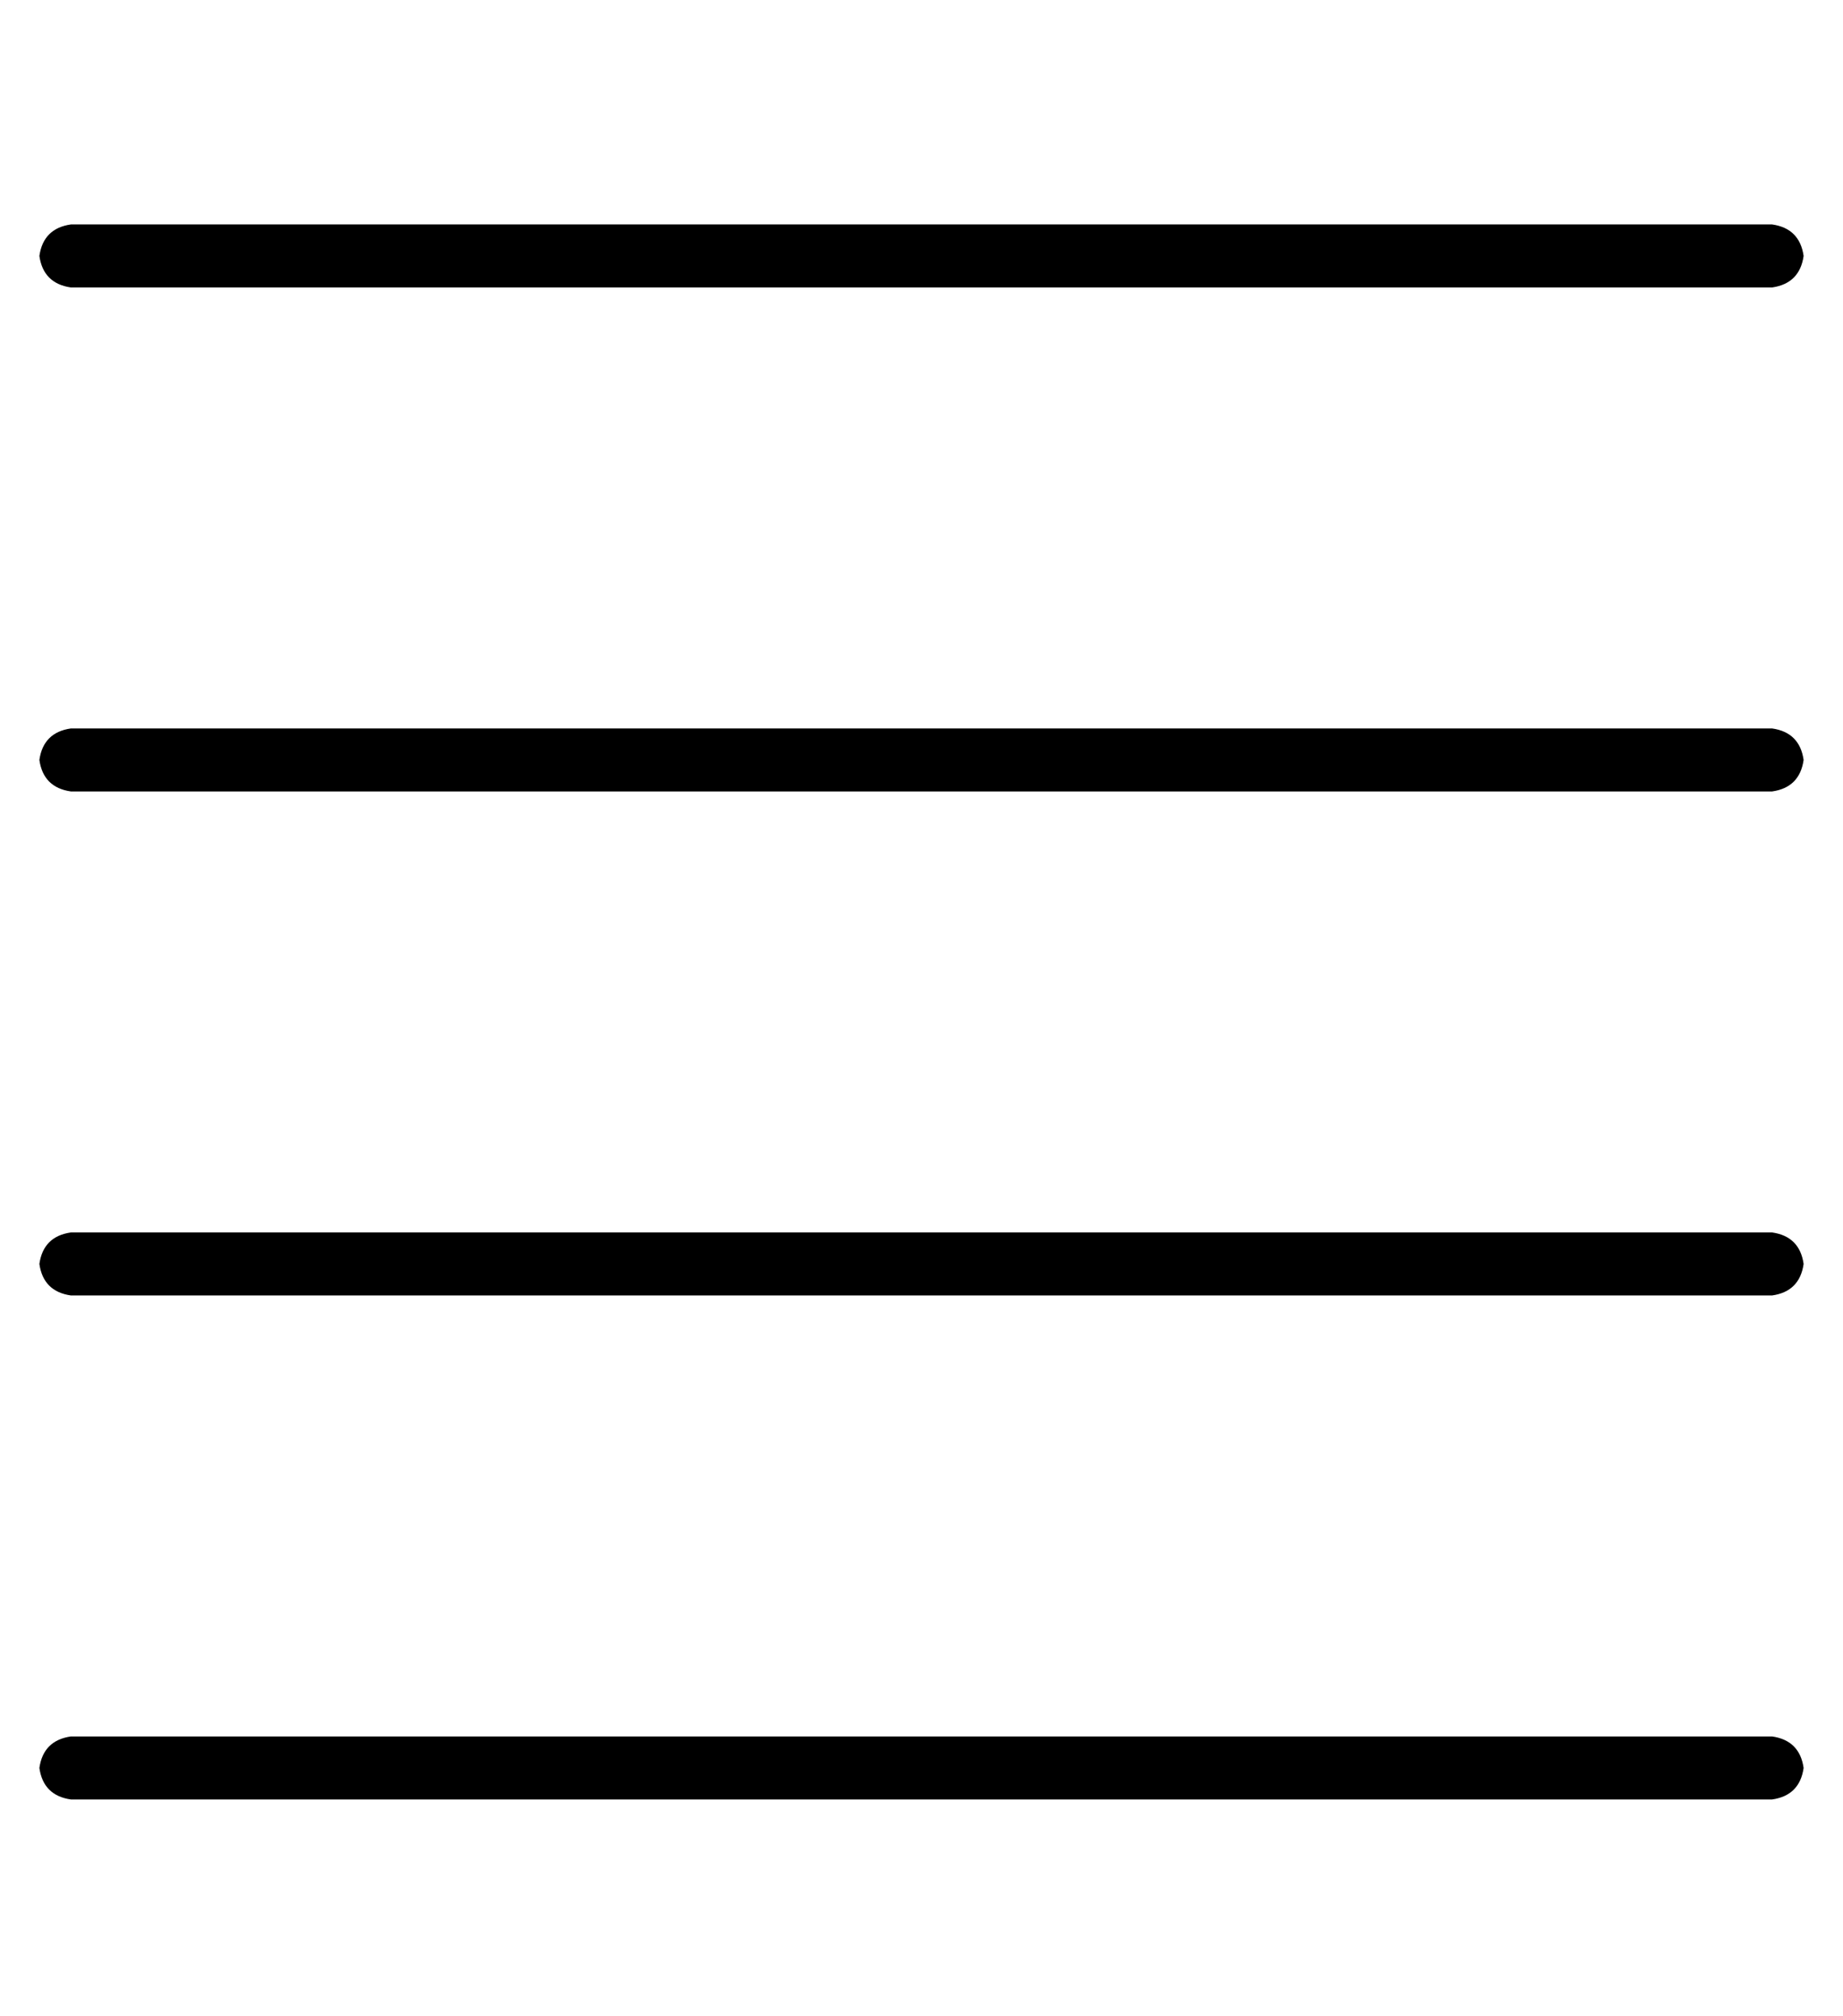<?xml version="1.0" standalone="no"?>
<!DOCTYPE svg PUBLIC "-//W3C//DTD SVG 1.1//EN" "http://www.w3.org/Graphics/SVG/1.1/DTD/svg11.dtd" >
<svg xmlns="http://www.w3.org/2000/svg" xmlns:xlink="http://www.w3.org/1999/xlink" version="1.1" viewBox="-10 -40 468 512">
   <path fill="currentColor"
d="M8 17q-7 1 -8 8q1 7 8 8h432v0q7 -1 8 -8q-1 -7 -8 -8h-432v0zM0 153q1 7 8 8h432v0q7 -1 8 -8q-1 -7 -8 -8h-432v0q-7 1 -8 8v0zM8 273q-7 1 -8 8q1 7 8 8h432v0q7 -1 8 -8q-1 -7 -8 -8h-432v0zM8 401q-7 1 -8 8q1 7 8 8h432v0q7 -1 8 -8q-1 -7 -8 -8h-432v0z" />
</svg>
